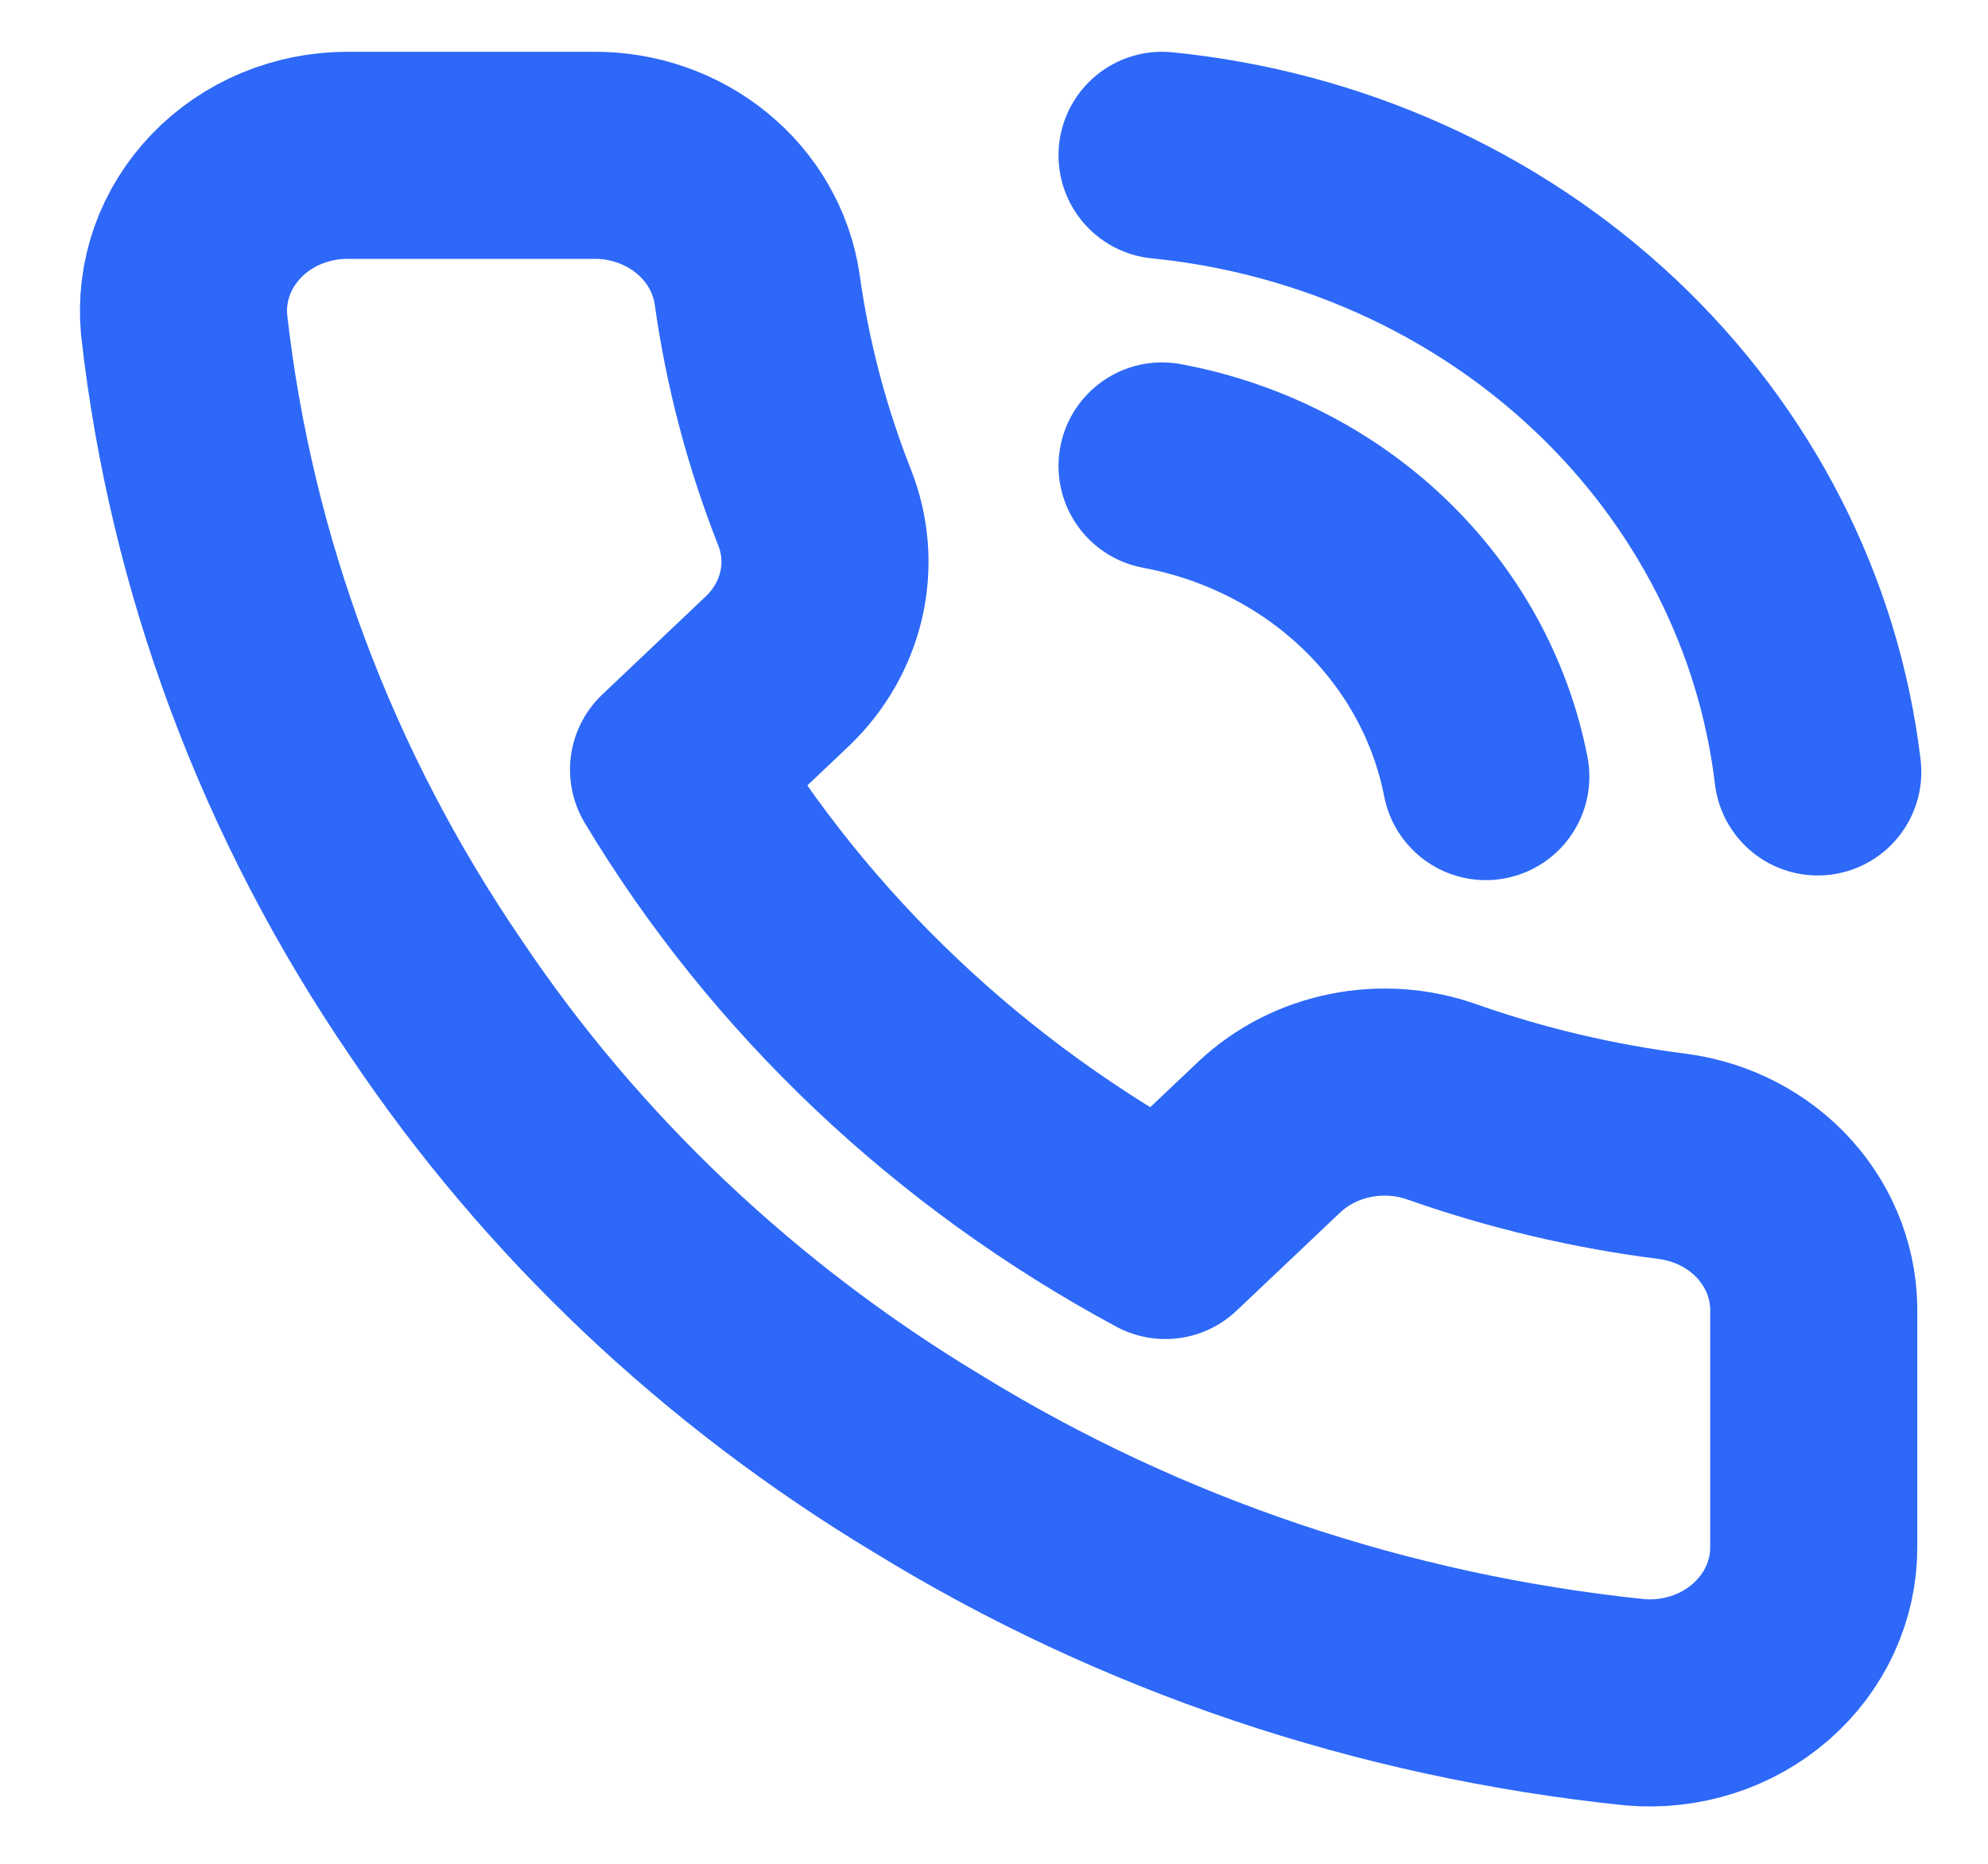 <svg width="16" height="15" viewBox="0 0 19 18" fill="none" xmlns="http://www.w3.org/2000/svg">
<path d="M17.417 12.69V14.94C17.418 15.149 17.372 15.356 17.284 15.547C17.196 15.738 17.066 15.91 16.904 16.051C16.741 16.193 16.549 16.3 16.341 16.367C16.132 16.434 15.91 16.459 15.691 16.44C13.255 16.189 10.915 15.401 8.859 14.137C6.946 12.986 5.324 11.45 4.109 9.638C2.771 7.681 1.938 5.453 1.678 3.135C1.659 2.928 1.685 2.719 1.755 2.521C1.825 2.324 1.938 2.143 2.086 1.989C2.234 1.835 2.414 1.712 2.615 1.628C2.817 1.544 3.034 1.5 3.254 1.5H5.629C6.013 1.496 6.385 1.625 6.677 1.863C6.968 2.1 7.158 2.43 7.212 2.79C7.312 3.51 7.498 4.217 7.766 4.898C7.873 5.166 7.896 5.458 7.833 5.738C7.769 6.019 7.623 6.276 7.41 6.48L6.405 7.433C7.532 9.31 9.173 10.865 11.155 11.932L12.16 10.98C12.375 10.778 12.647 10.639 12.943 10.58C13.239 10.52 13.547 10.542 13.83 10.643C14.549 10.896 15.295 11.072 16.055 11.168C16.439 11.219 16.791 11.402 17.042 11.683C17.293 11.964 17.426 12.322 17.417 12.69Z" stroke="#2D68F8" stroke-width="2px" stroke-linecap="round" stroke-linejoin="round"/>
<path d="M11.123 1.5C12.736 1.661 14.244 2.339 15.395 3.422C16.547 4.505 17.274 5.928 17.456 7.455" stroke="#2D68F8" stroke-width="2px" stroke-linecap="round" stroke-linejoin="round"/>
<path d="M11.123 4.5C11.901 4.645 12.616 5.009 13.174 5.544C13.731 6.079 14.106 6.761 14.25 7.5" stroke="#2D68F8" stroke-width="2px" stroke-linecap="round" stroke-linejoin="round"/>
</svg>
